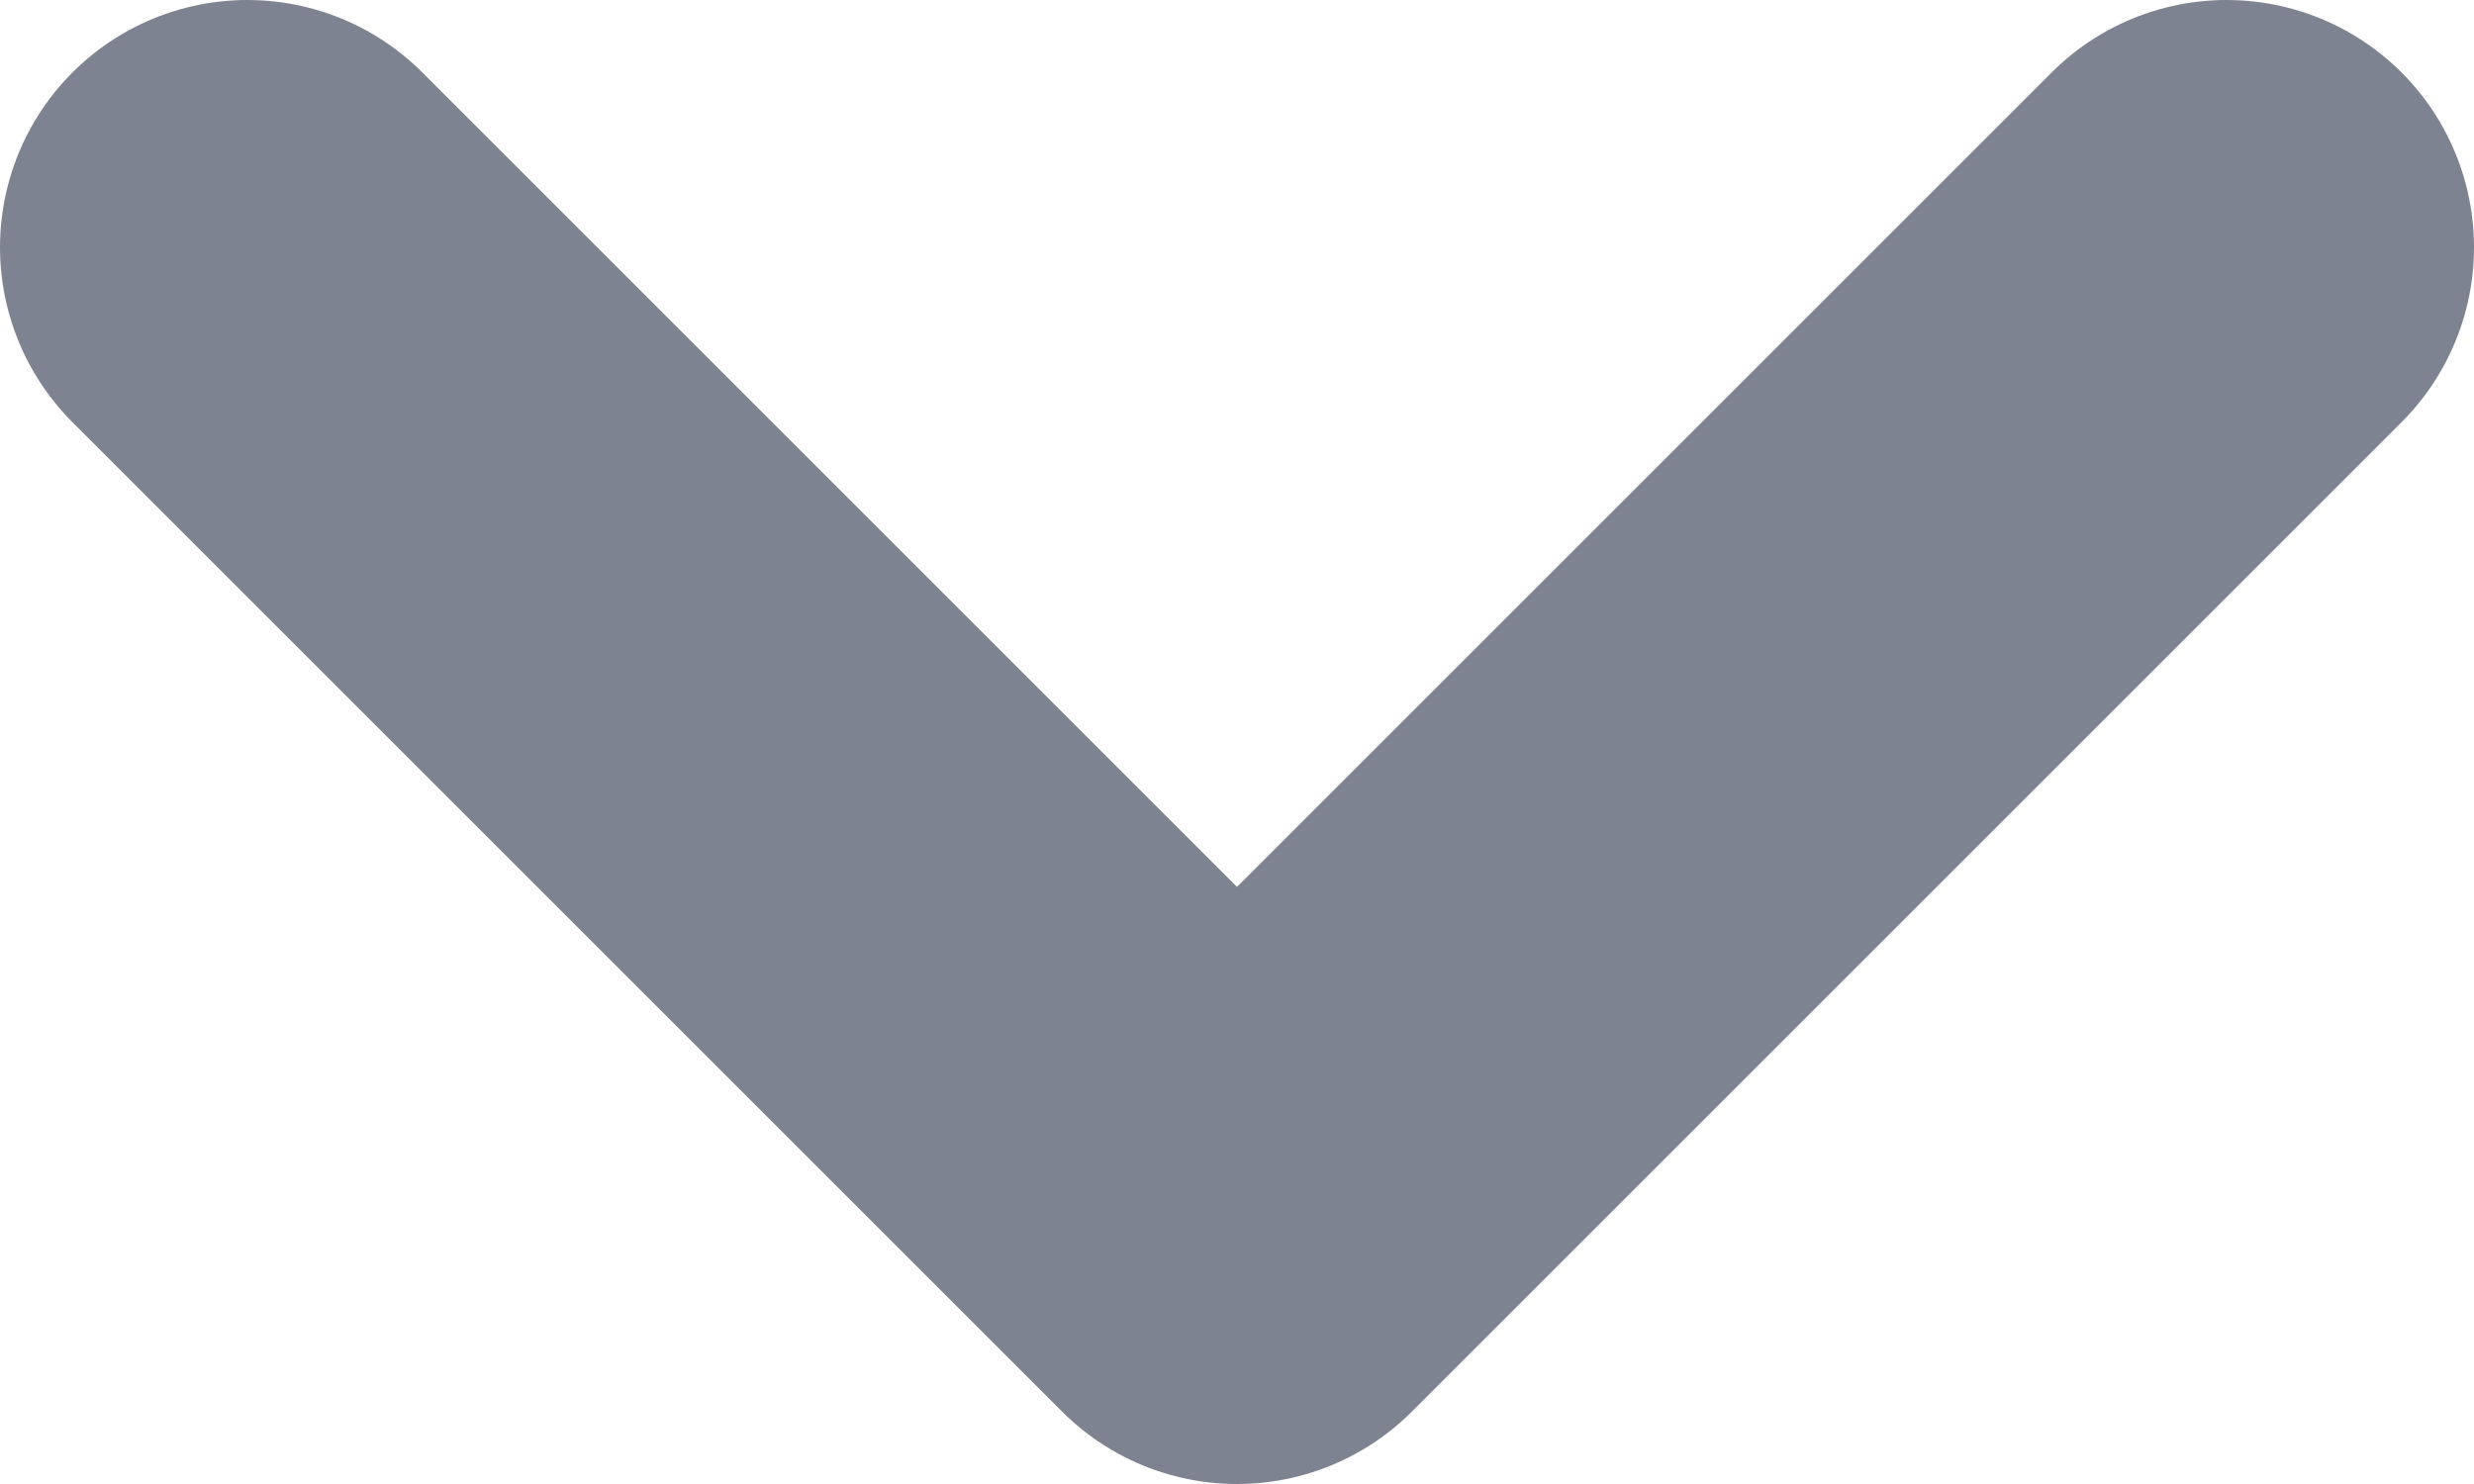<svg width="10" height="6" viewBox="0 0 10 6" fill="none" xmlns="http://www.w3.org/2000/svg">
<path d="M9 1L5 5L1 1" stroke="#293148" stroke-opacity="0.6" stroke-width="2" stroke-linecap="round" stroke-linejoin="round"/>
</svg>
